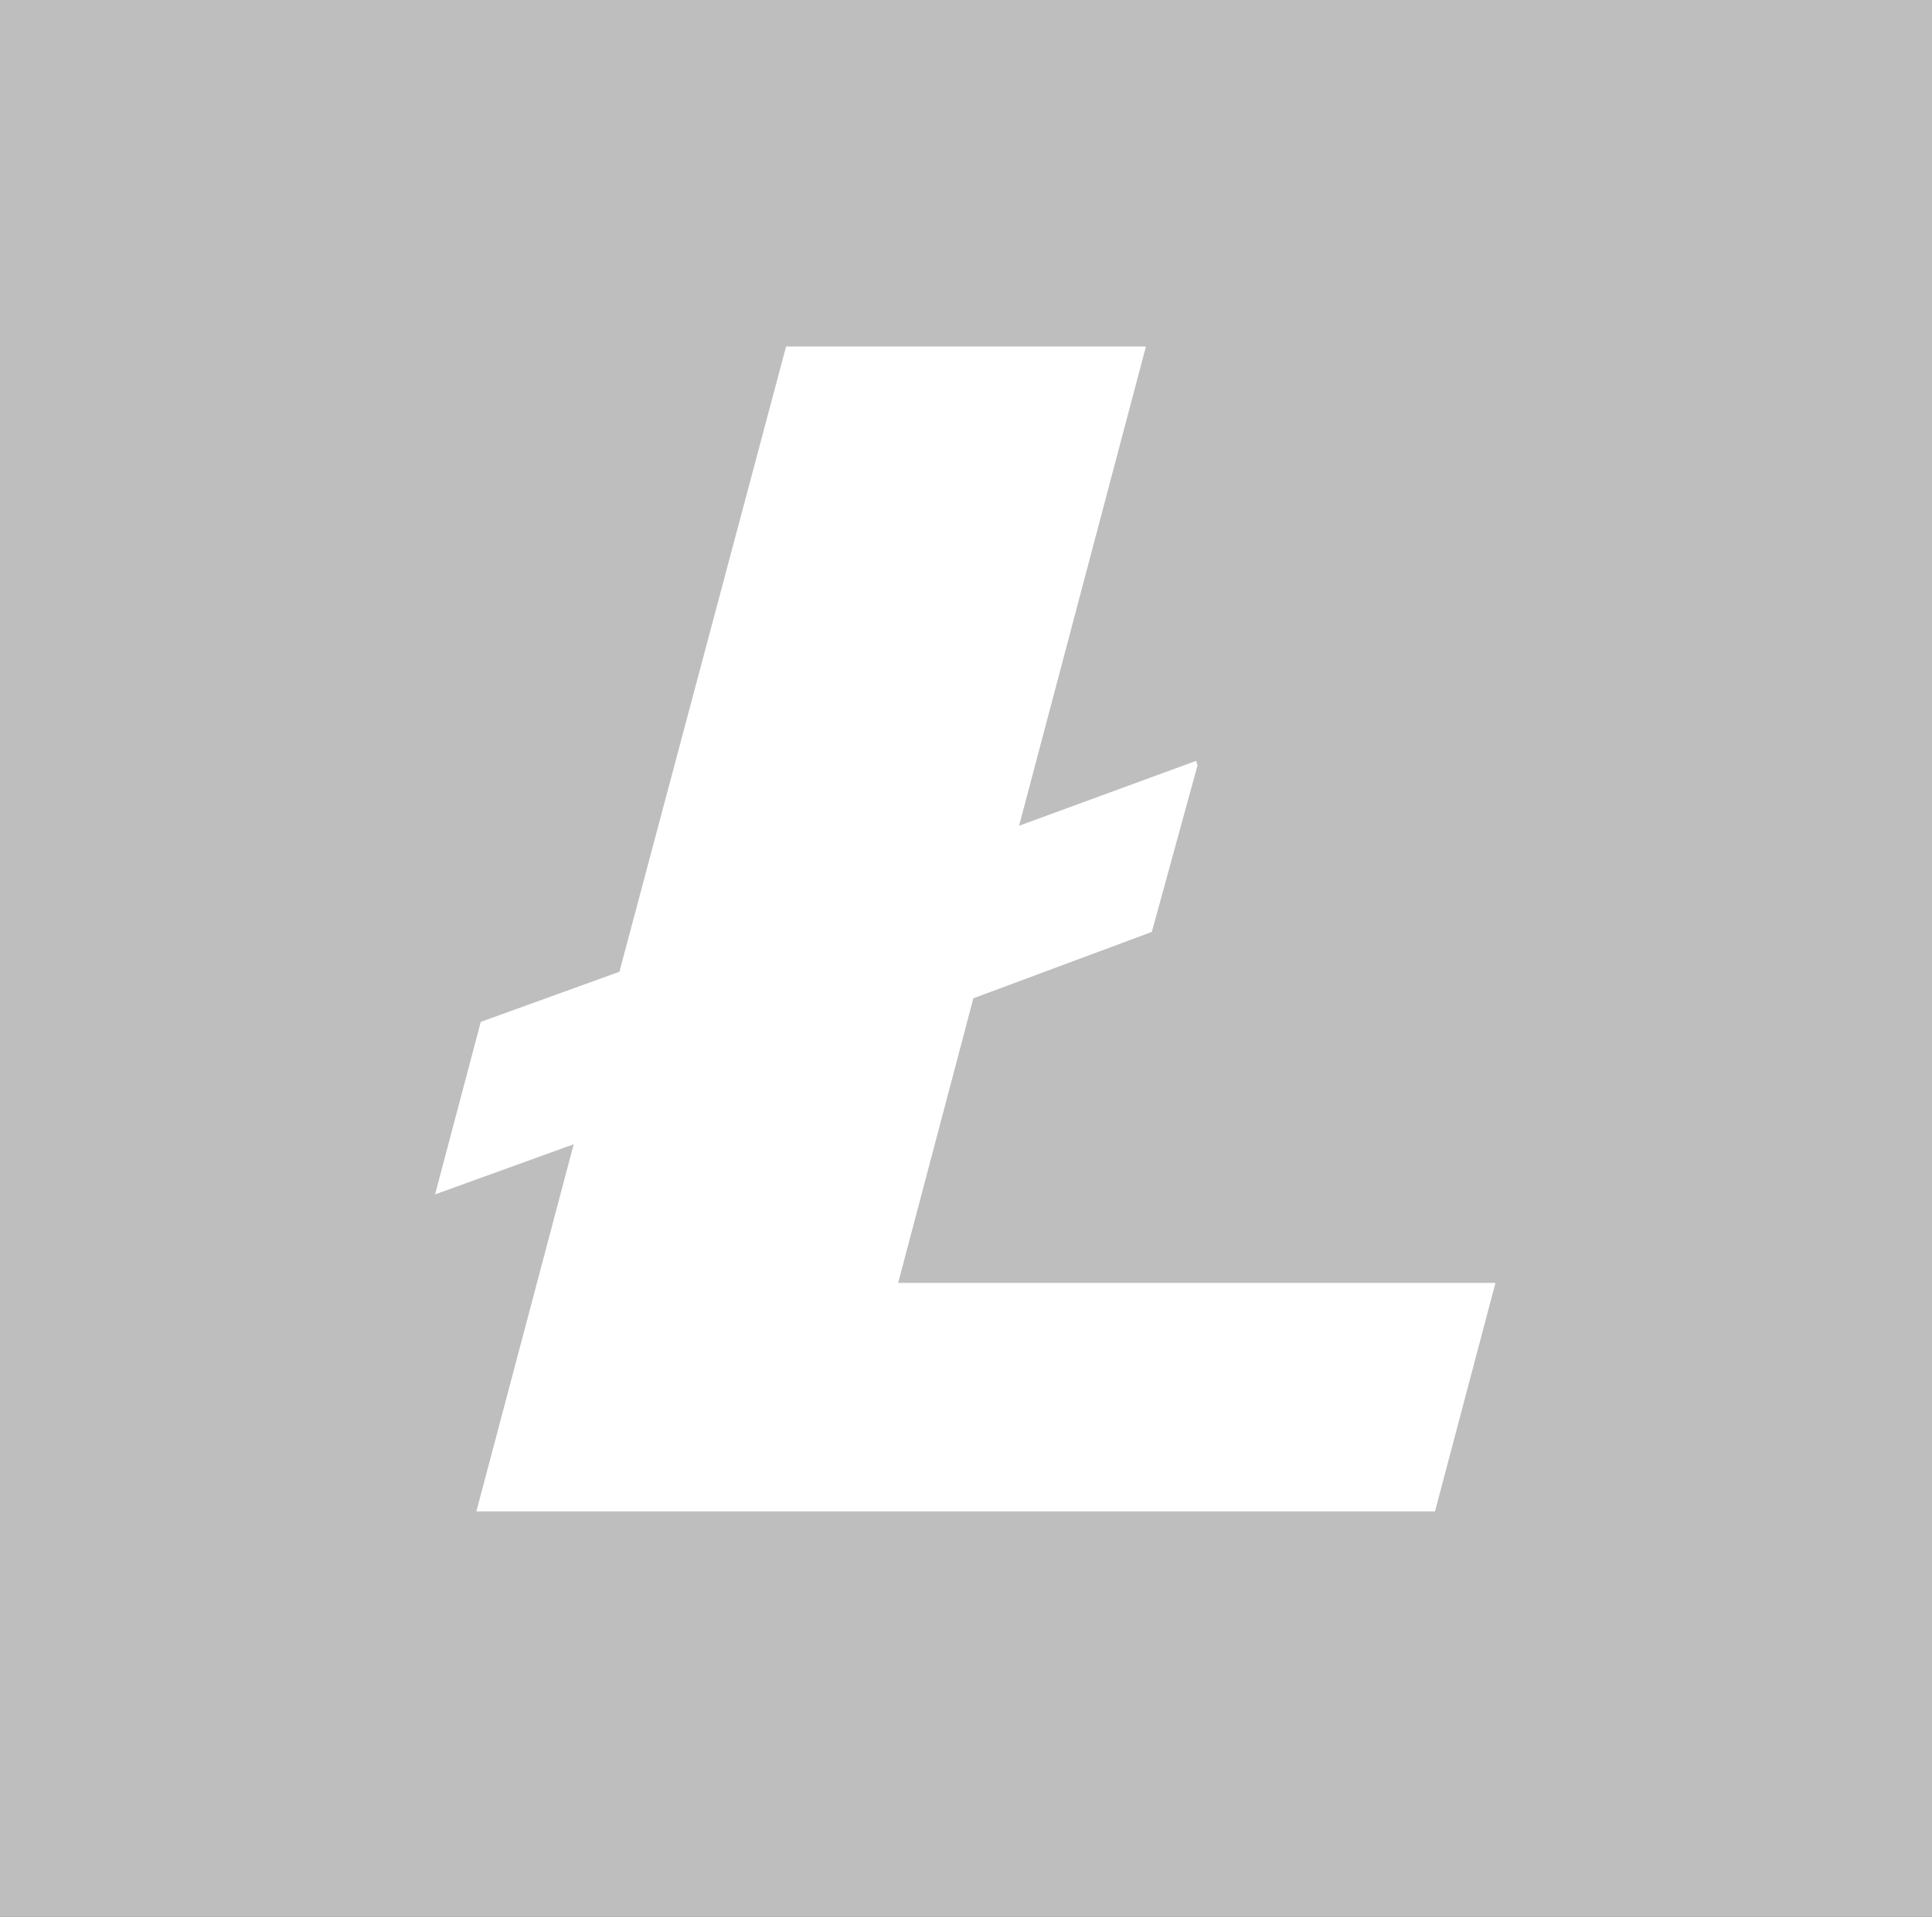 <svg xmlns="http://www.w3.org/2000/svg" viewBox="0 0 131 130" enable-background="new 0 0 131 130"><filter filterUnits="objectBoundingBox" height="120%" id="a" width="120%" x="-8.6%" y="-7.1%"><feOffset dx="2" dy="4" in="SourceAlpha" result="shadowOffsetOuter1"/><feGaussianBlur in="shadowOffsetOuter1" result="shadowBlurOuter1" stdDeviation="4"/><feColorMatrix in="shadowBlurOuter1" values="0 0 0 0 0.293 0 0 0 0 0.266 0 0 0 0 0.266 0 0 0 0.1 0"/></filter><g filter="url(#a)" transform="translate(-109 -7907)"><path d="M110.5 7902h128c3.3 0 6 2.7 6 6v128c0 3.3-2.7 6-6 6h-128c-3.3 0-6-2.7-6-6v-128c0-3.3 2.7-6 6-6z"/></g><path d="M1.5-5h128c3.3 0 6 2.7 6 6v128c0 3.3-2.7 6-6 6H1.5c-3.3 0-6-2.7-6-6V1c0-3.3 2.7-6 6-6z" fill="#bebebe"/><g><path fill="#fff" d="M60.9 87L66 67.7l12.1-4.5 3.1-11.3-.1-.3-12 4.4 8.6-32.5H53.3L42 65.9l-9.4 3.4L29.5 81l9.4-3.4-6.6 24.9h65l4.1-15.5H60.9"/></g></svg>